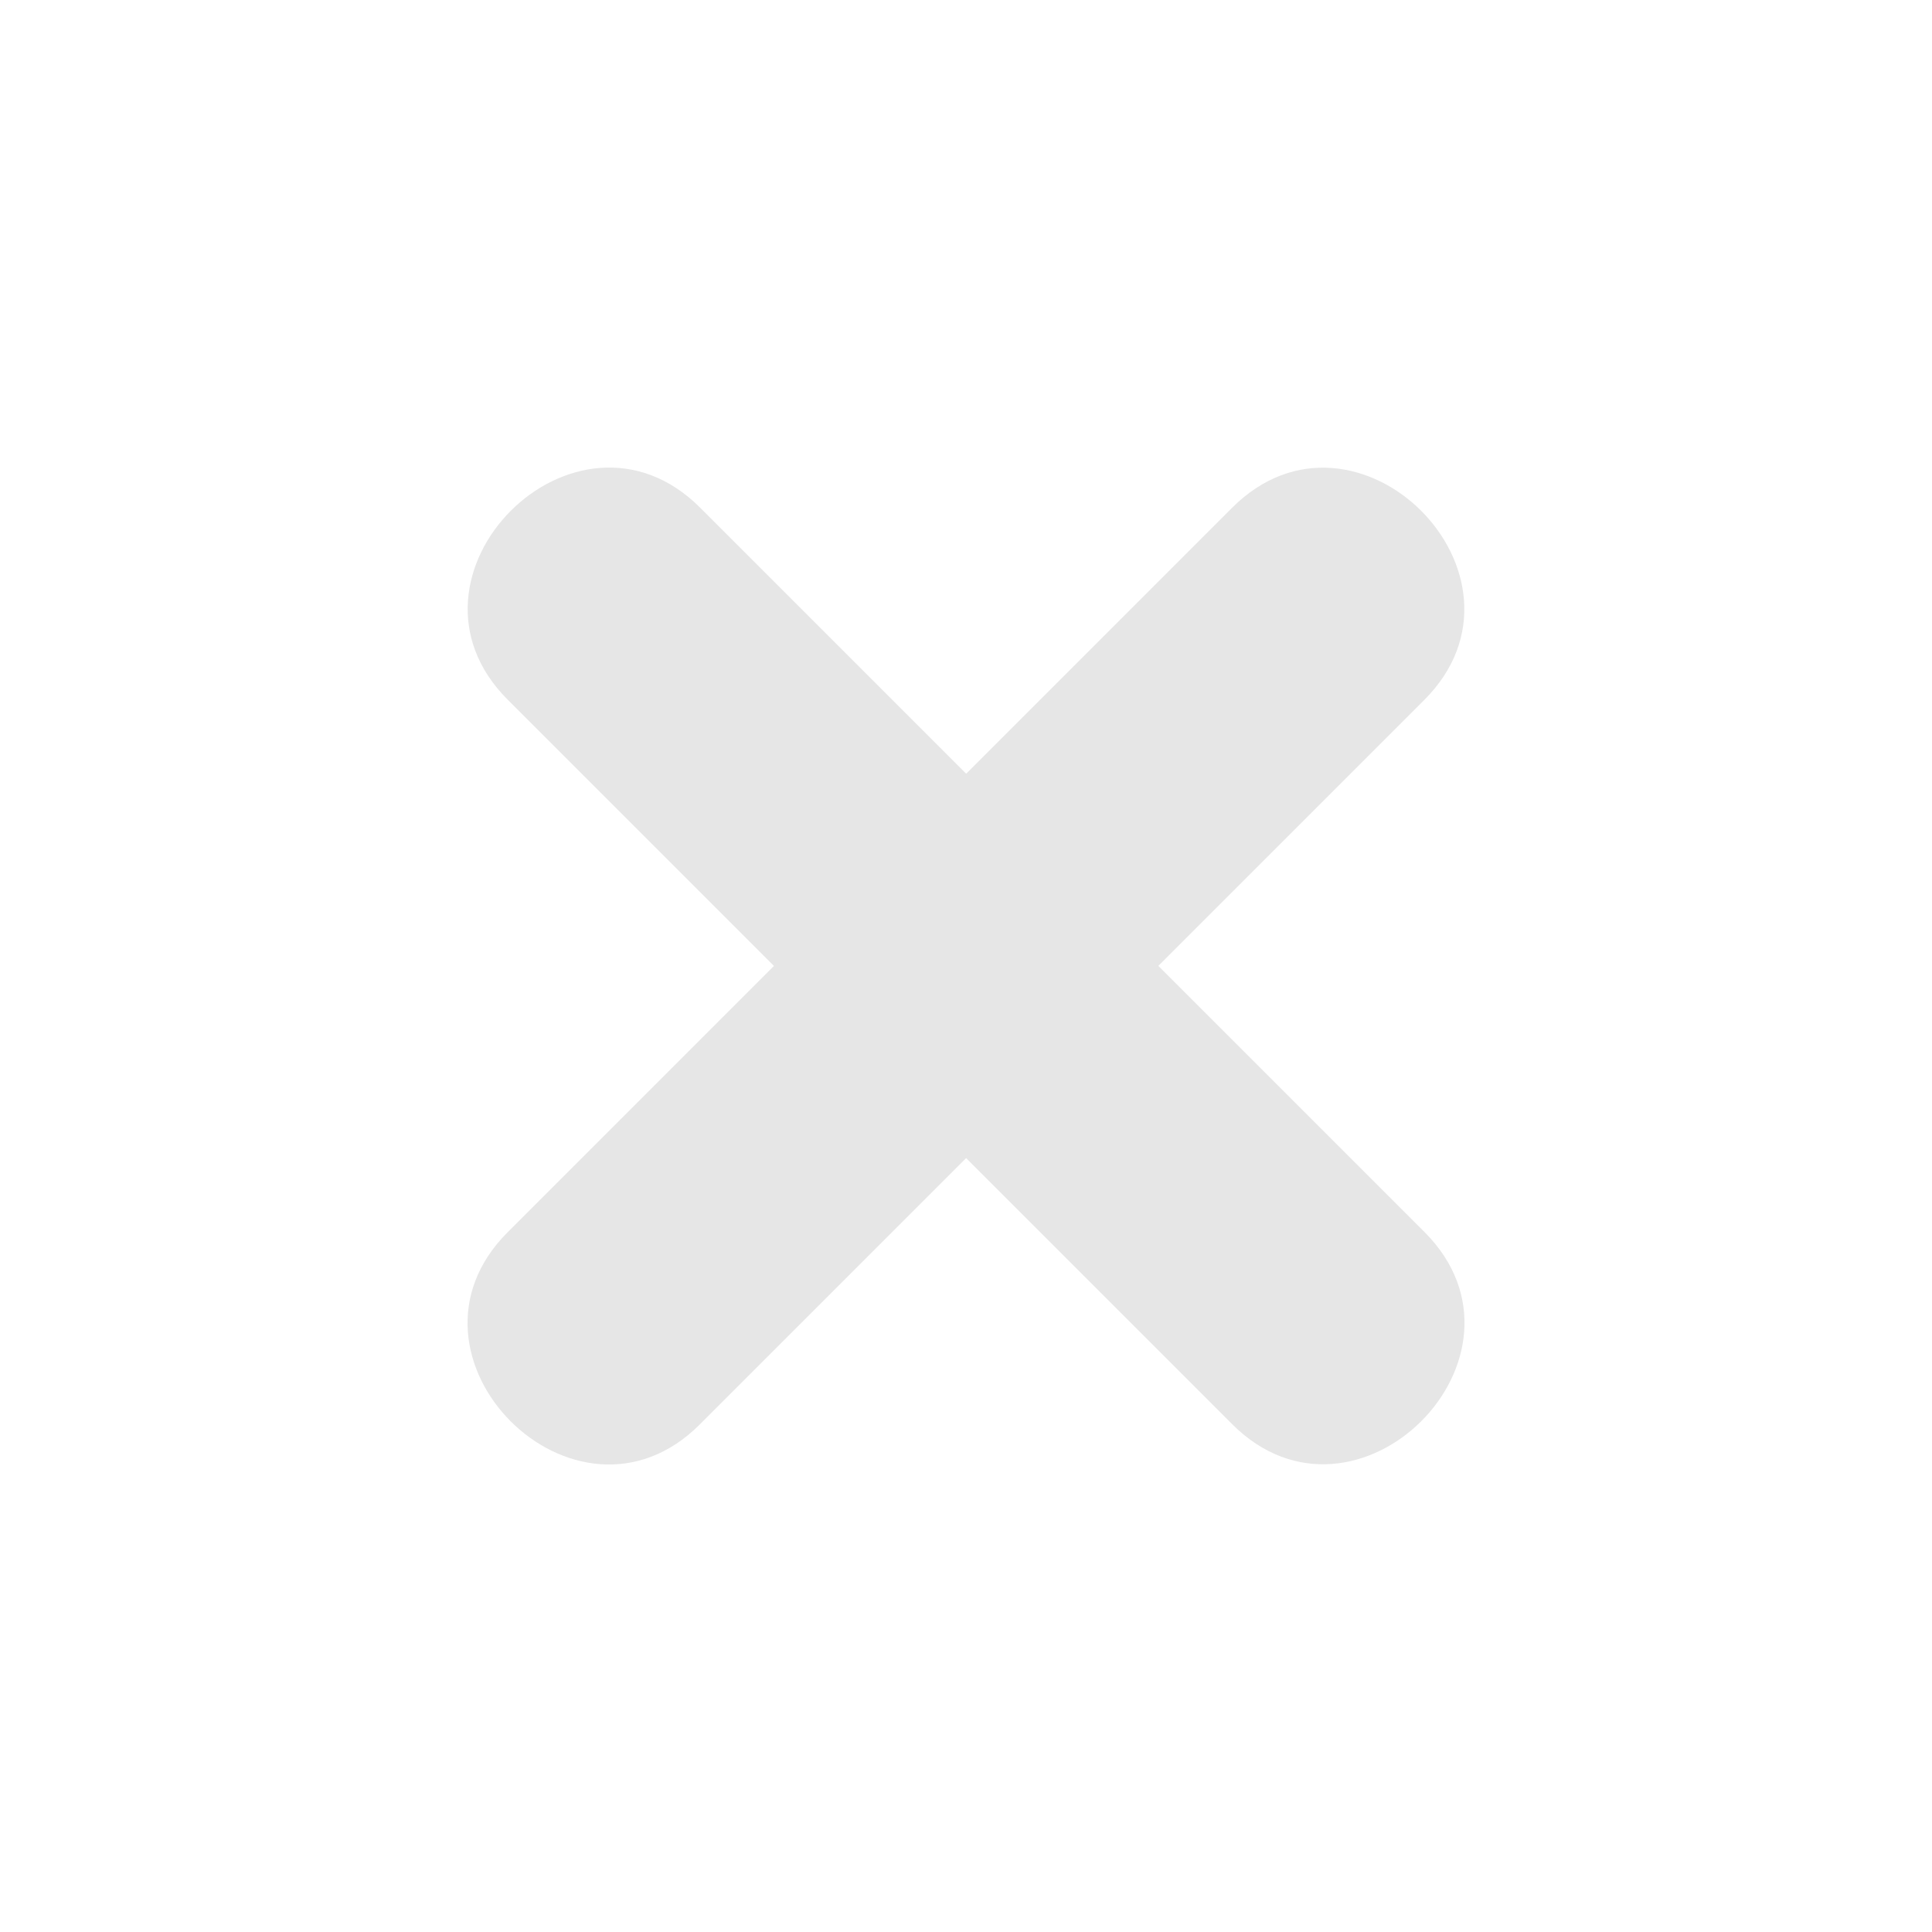 <?xml version="1.0" encoding="utf-8"?>
<!-- Generator: Adobe Illustrator 15.1.0, SVG Export Plug-In . SVG Version: 6.00 Build 0)  -->
<!DOCTYPE svg PUBLIC "-//W3C//DTD SVG 1.1//EN" "http://www.w3.org/Graphics/SVG/1.1/DTD/svg11.dtd">
<svg version="1.1" id="Layer_1" xmlns="http://www.w3.org/2000/svg" xmlns:xlink="http://www.w3.org/1999/xlink" x="0px" y="0px"
	 width="16px" height="16px" viewBox="0 0 16 16" enable-background="new 0 0 16 16" xml:space="preserve">
<g>
	<g>
		<path fill="#E6E6E6" d="M10.204,4.205c-2,2-4,4-6,6c-1.027,1.027,0.564,2.618,1.591,1.592c2-2,4-4,6-6
			C12.822,4.769,11.231,3.178,10.204,4.205L10.204,4.205z"/>
	</g>
</g>
<g>
	<g>
		<path fill="#E6E6E6" d="M4.205,5.795c2,2,4,4,6,6c1.027,1.026,2.618-0.564,1.592-1.592c-2-2-4-4-6-6
			C4.769,3.178,3.178,4.769,4.205,5.795L4.205,5.795z"/>
	</g>
</g>
</svg>
